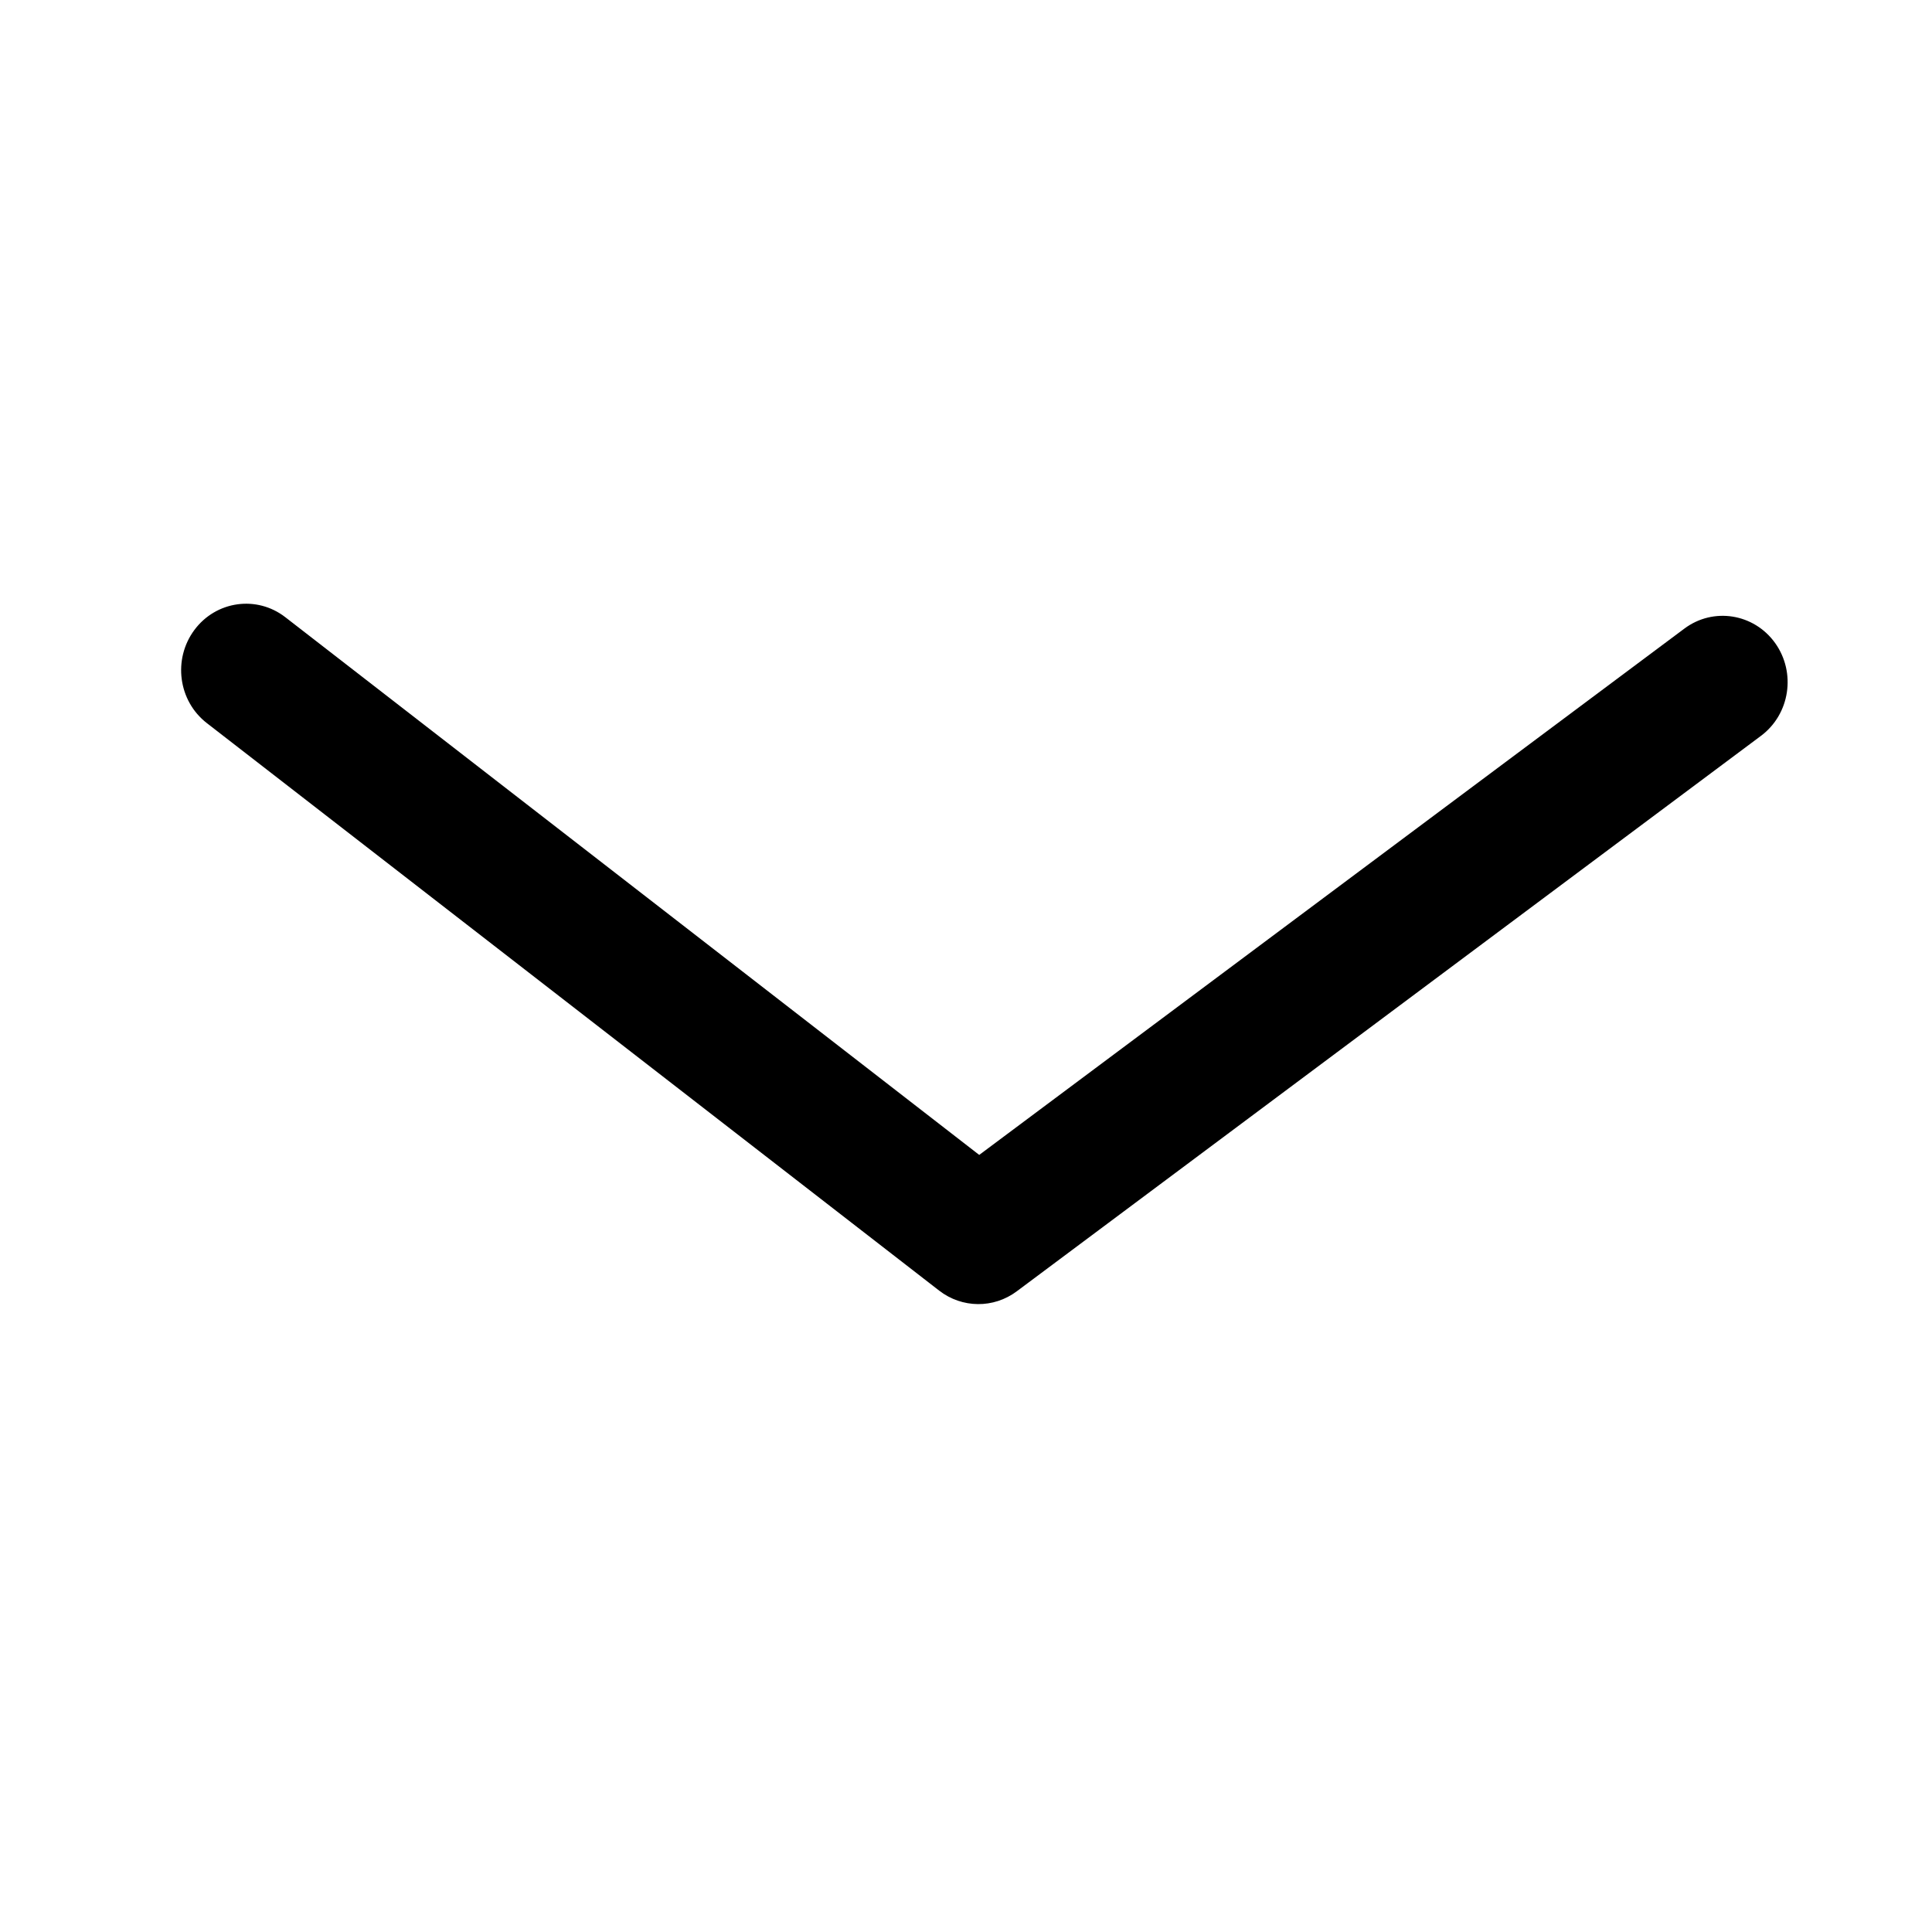 <svg width="32" height="32" viewBox="0 0 32 32" fill="none" xmlns="http://www.w3.org/2000/svg">
<path d="M27.898 10.412C28.378 10.053 29.051 10.161 29.402 10.651C29.752 11.142 29.647 11.83 29.167 12.188L16.841 21.388C16.457 21.675 15.935 21.67 15.556 21.377L3.426 11.977C2.952 11.61 2.86 10.92 3.219 10.435C3.578 9.951 4.253 9.856 4.726 10.223L16.219 19.129L27.898 10.412Z" fill="black"/>
</svg>
